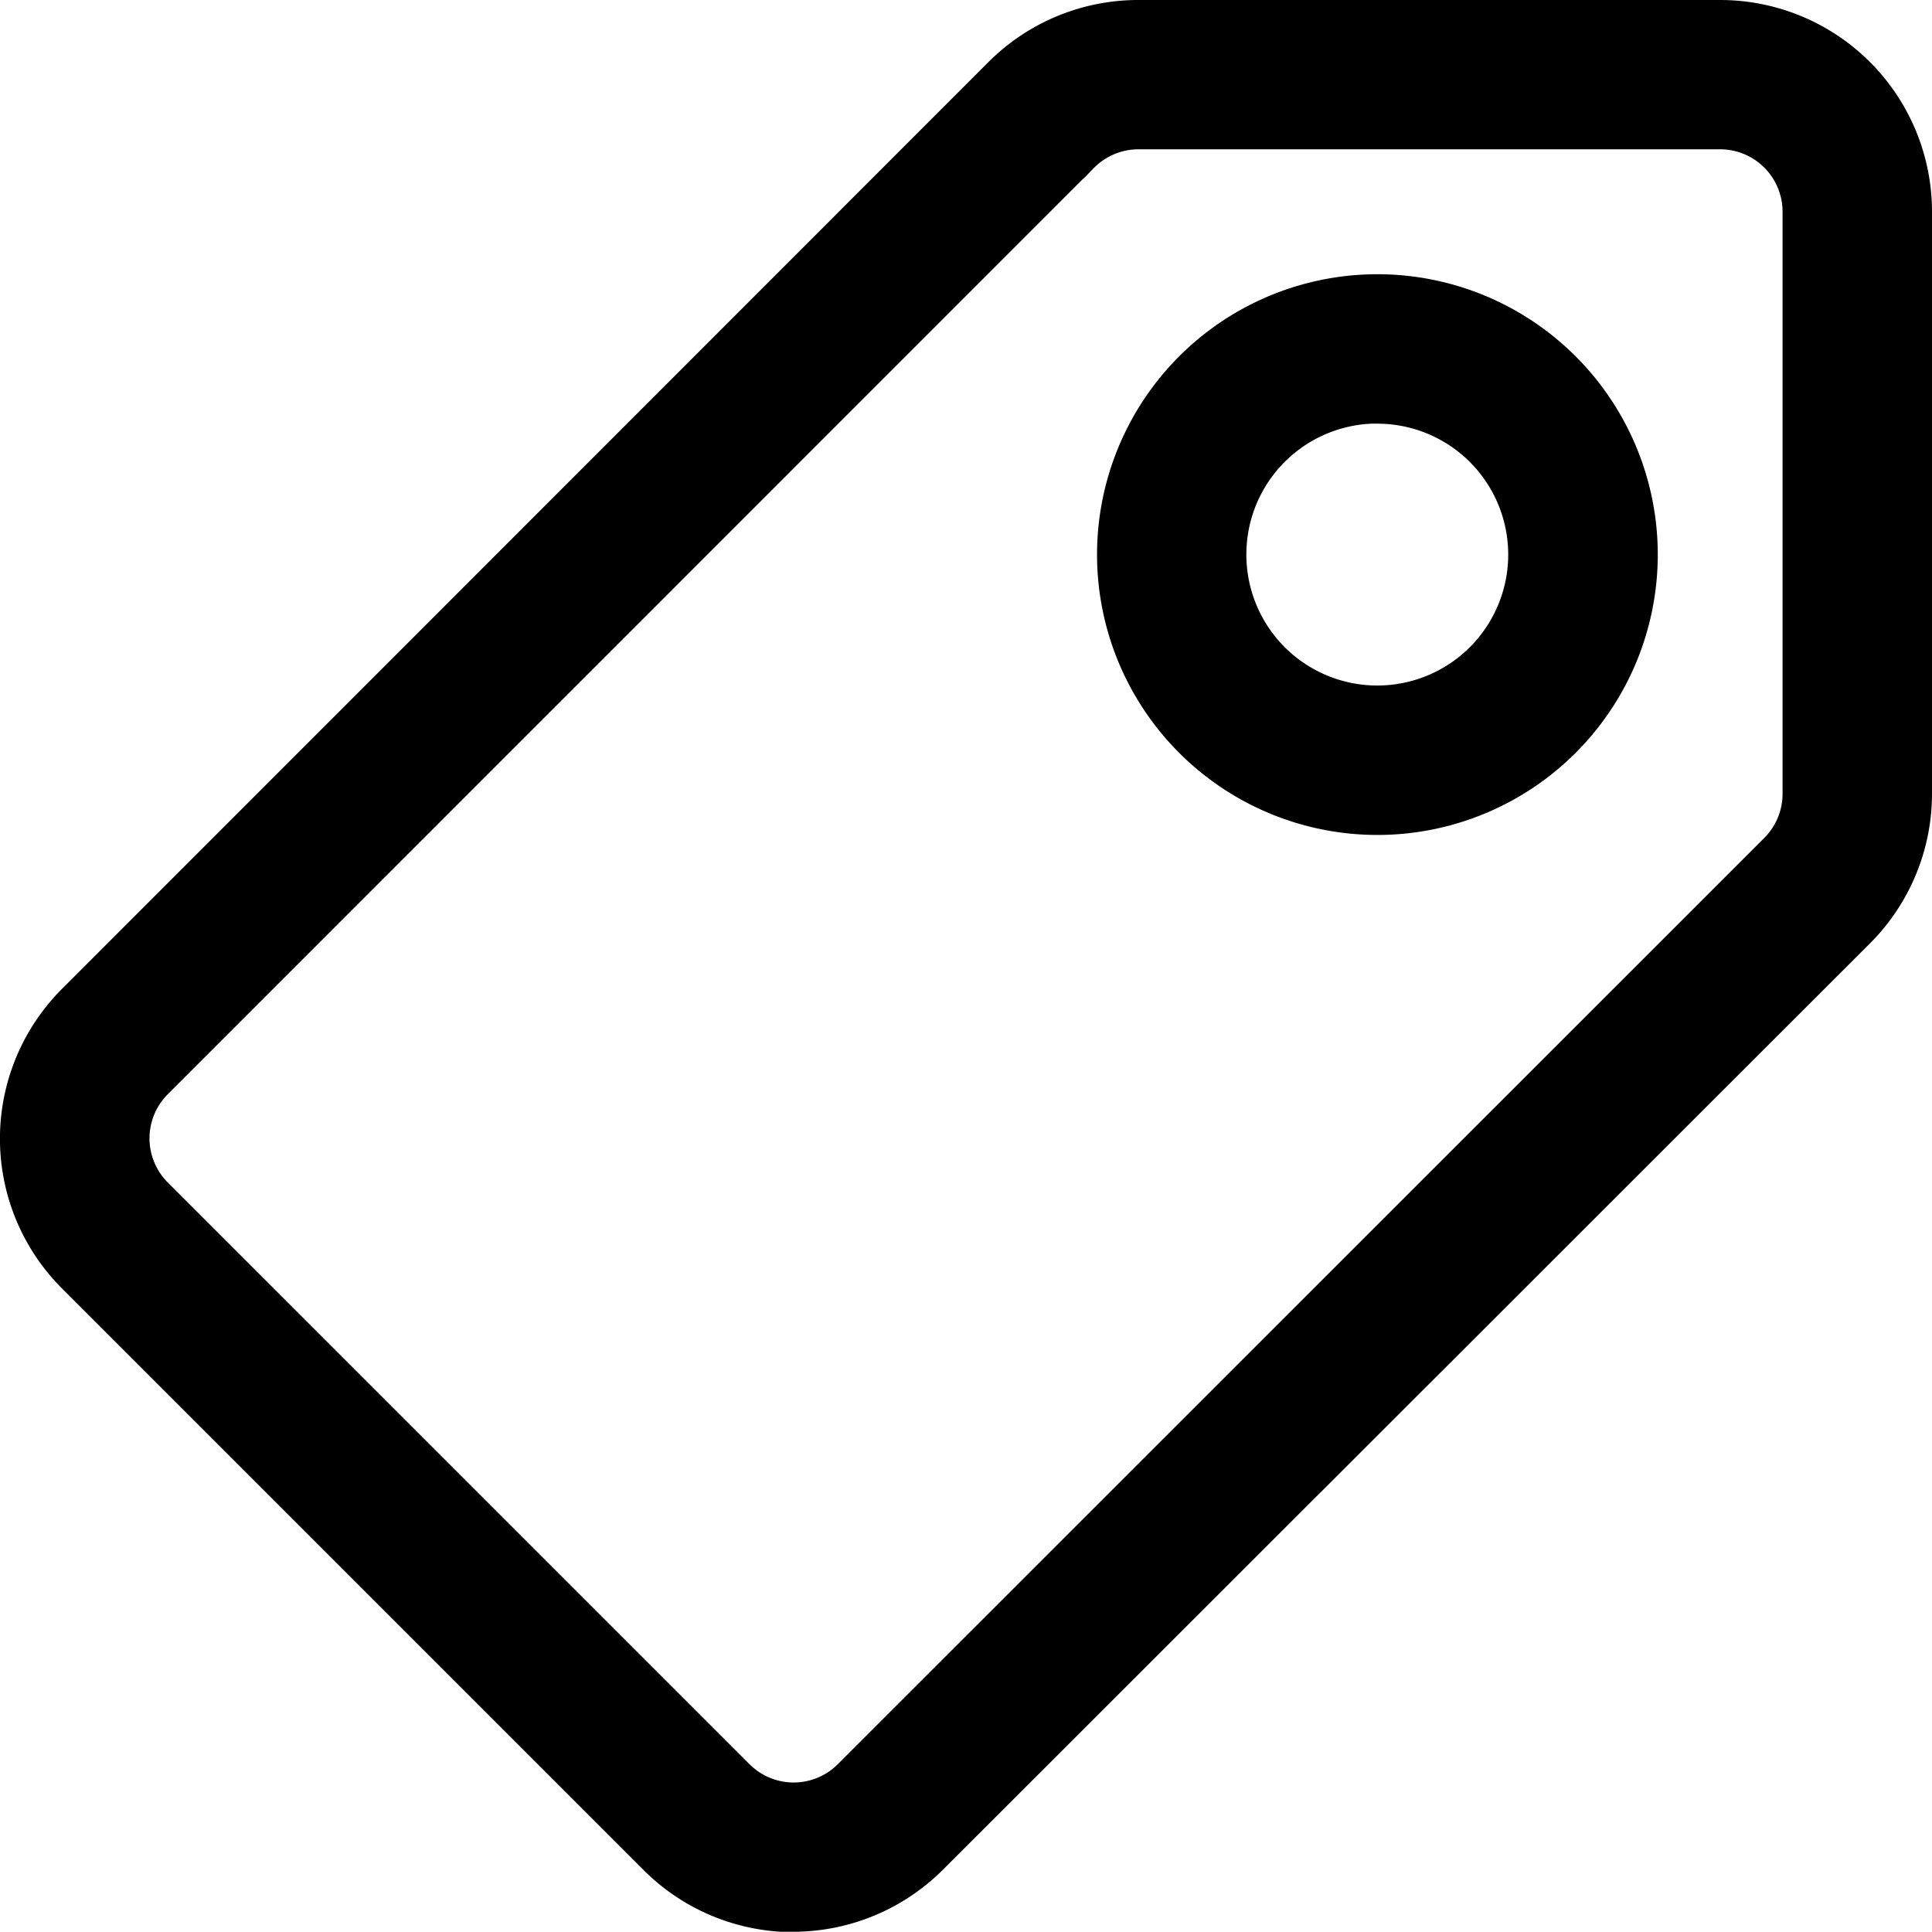 <svg xmlns="http://www.w3.org/2000/svg" width="15.76" height="15.758"><g stroke="#000" stroke-width=".1"><path data-name="Path 101983" d="M6.471 15.708a1.678 1.678 0 0 0 1.186-.492l7.561-7.555a1.678 1.678 0 0 0 .492-1.186V1.728A1.678 1.678 0 0 0 14.032.05H9.284a1.678 1.678 0 0 0-1.186.492L.543 8.1a1.678 1.678 0 0 0 0 2.377l4.742 4.742a1.678 1.678 0 0 0 1.186.492Zm7.561-14.54a.559.559 0 0 1 .559.559v4.748a.559.559 0 0 1-.168.4l-7.555 7.553a.559.559 0 0 1-.788 0L1.332 9.68a.559.559 0 0 1 0-.788l7.555-7.556a.559.559 0 0 1 .4-.168Z"/><path data-name="Path 101984" d="M11.236 6.761a2.237 2.237 0 1 0-2.237-2.237 2.237 2.237 0 0 0 2.237 2.237Zm0-3.355a1.118 1.118 0 1 1-1.119 1.118 1.118 1.118 0 0 1 1.119-1.119Z"/></g></svg>